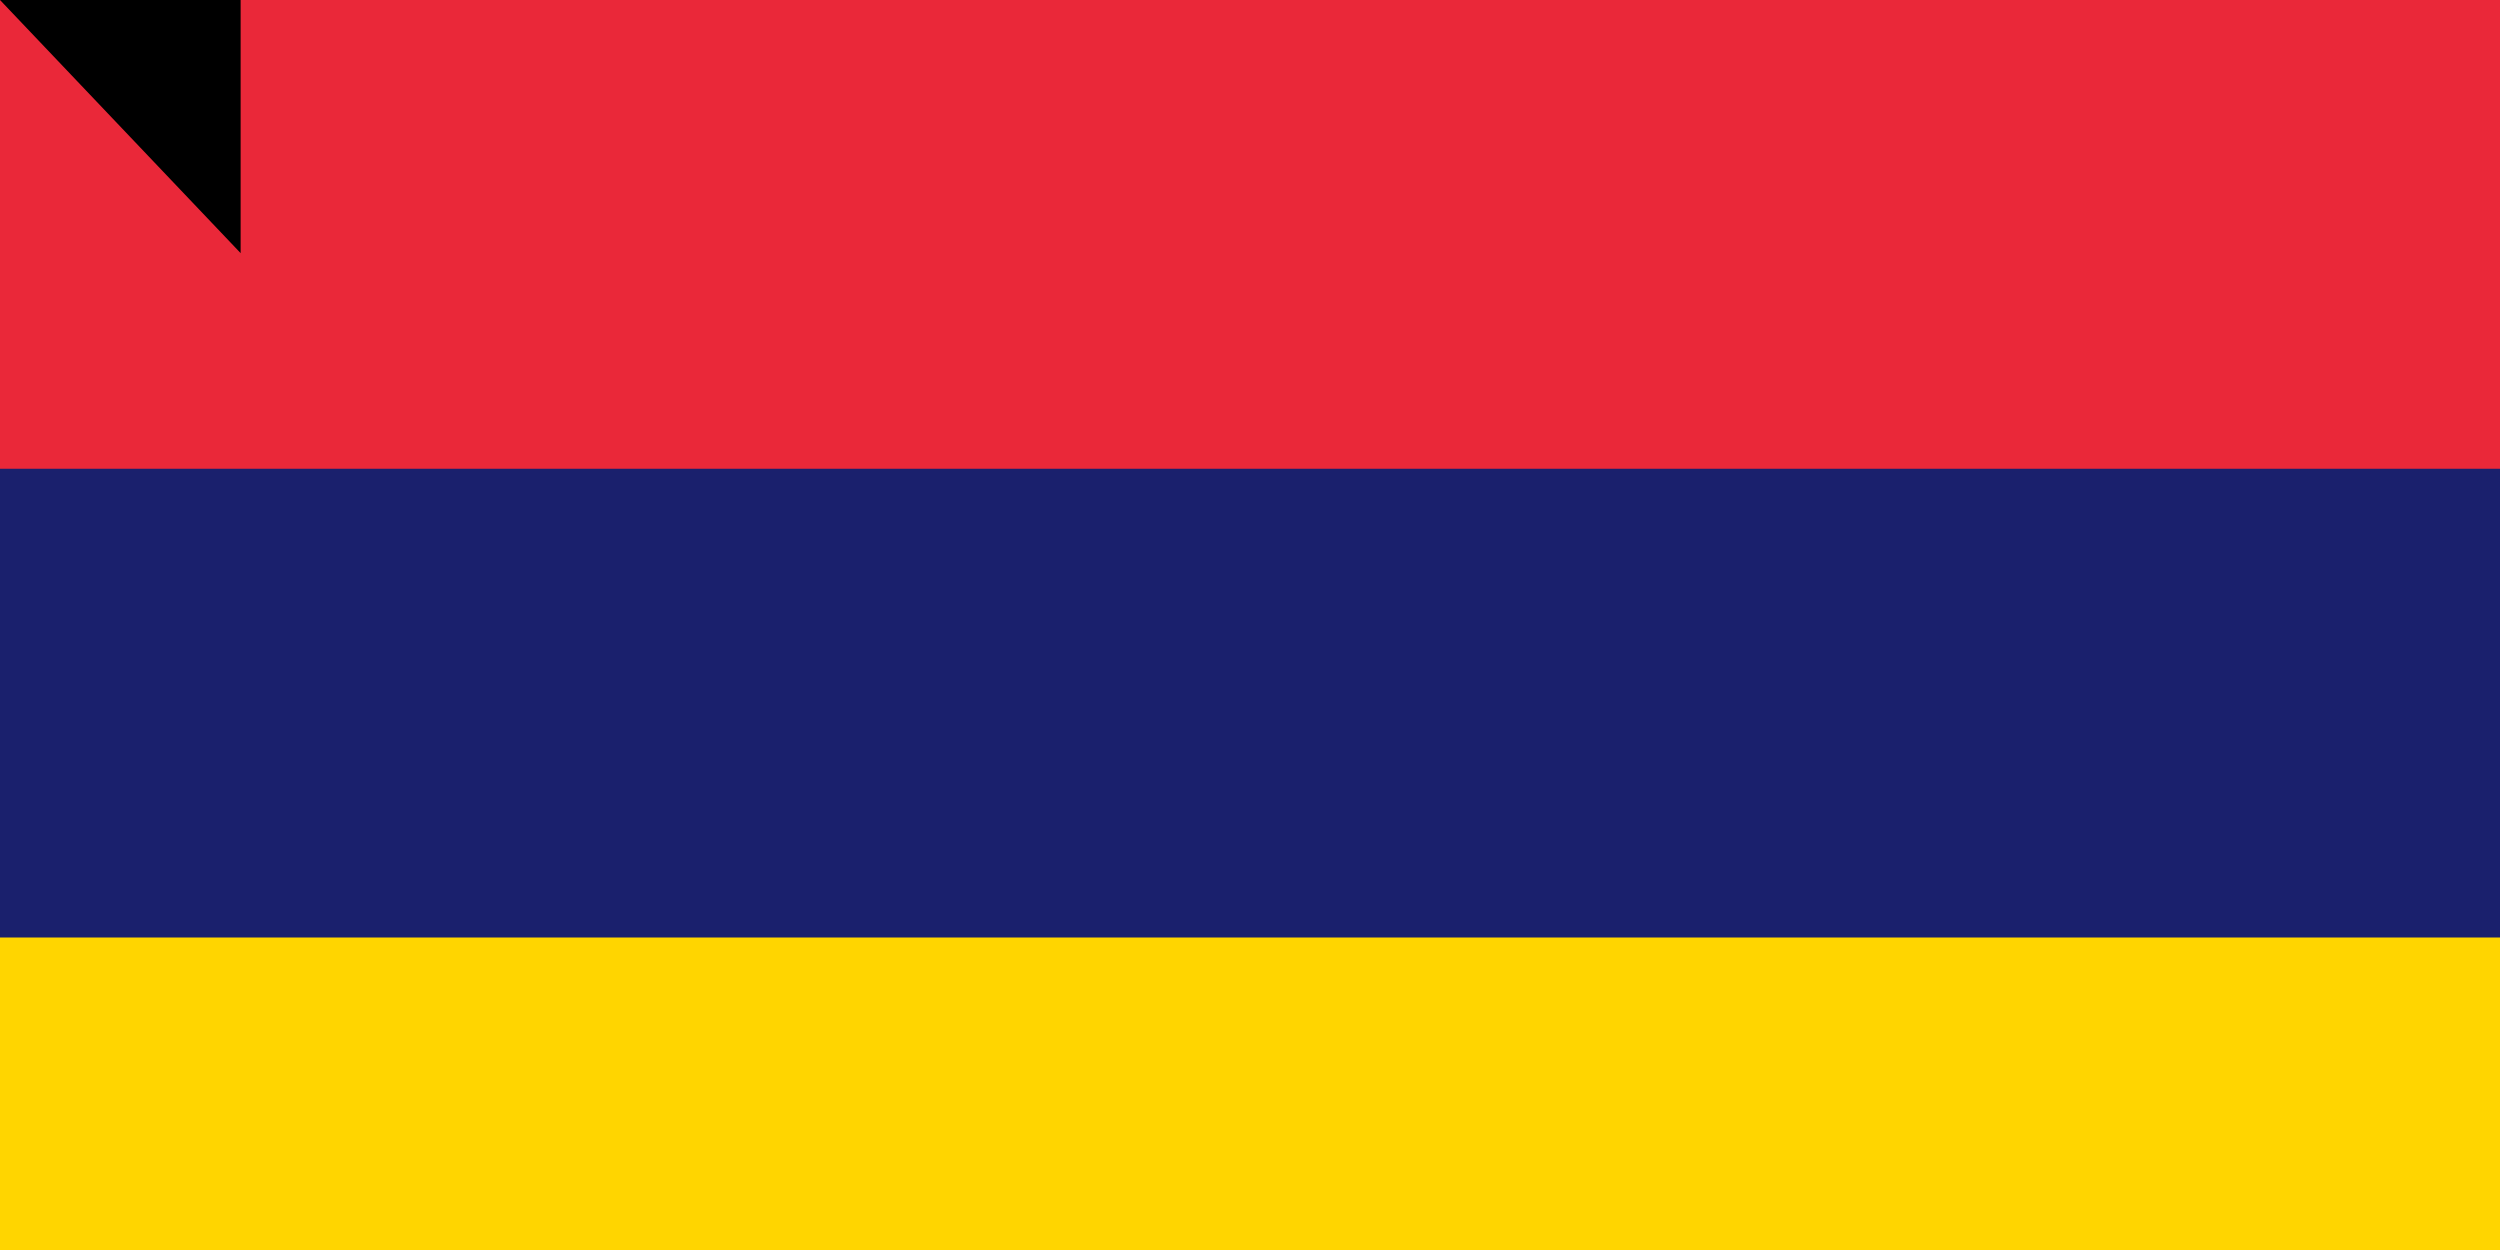 <svg xmlns="http://www.w3.org/2000/svg" width="800" height="400"><path fill="#00a551" d="M0 0h900v600H0z"/><path fill="#ffd500" d="M0 0h900v450H0z"/><path fill="#1a206d" d="M0 0h900v300H0z"/><path fill="#ea2839" d="M0 0h900v150H0z"/><path id="path-b7278" d="m m0 77 m0 81 m0 65 m0 65 m0 65 m0 65 m0 65 m0 65 m0 65 m0 65 m0 65 m0 65 m0 65 m0 65 m0 65 m0 65 m0 65 m0 65 m0 65 m0 65 m0 78 m0 70 m0 89 m0 101 m0 110 m0 102 m0 109 m0 69 m0 108 m0 54 m0 97 m0 57 m0 83 m0 106 m0 117 m0 86 m0 110 m0 102 m0 83 m0 107 m0 88 m0 83 m0 117 m0 105 m0 65 m0 82 m0 57 m0 74 m0 90 m0 107 m0 49 m0 71 m0 54 m0 117 m0 75 m0 87 m0 78 m0 67 m0 107 m0 117 m0 107 m0 79 m0 112 m0 79 m0 118 m0 79 m0 53 m0 80 m0 43 m0 51 m0 85 m0 108 m0 107 m0 51 m0 76 m0 43 m0 112 m0 80 m0 120 m0 114 m0 88 m0 111 m0 97 m0 55 m0 67 m0 119 m0 61 m0 61"/>
</svg>